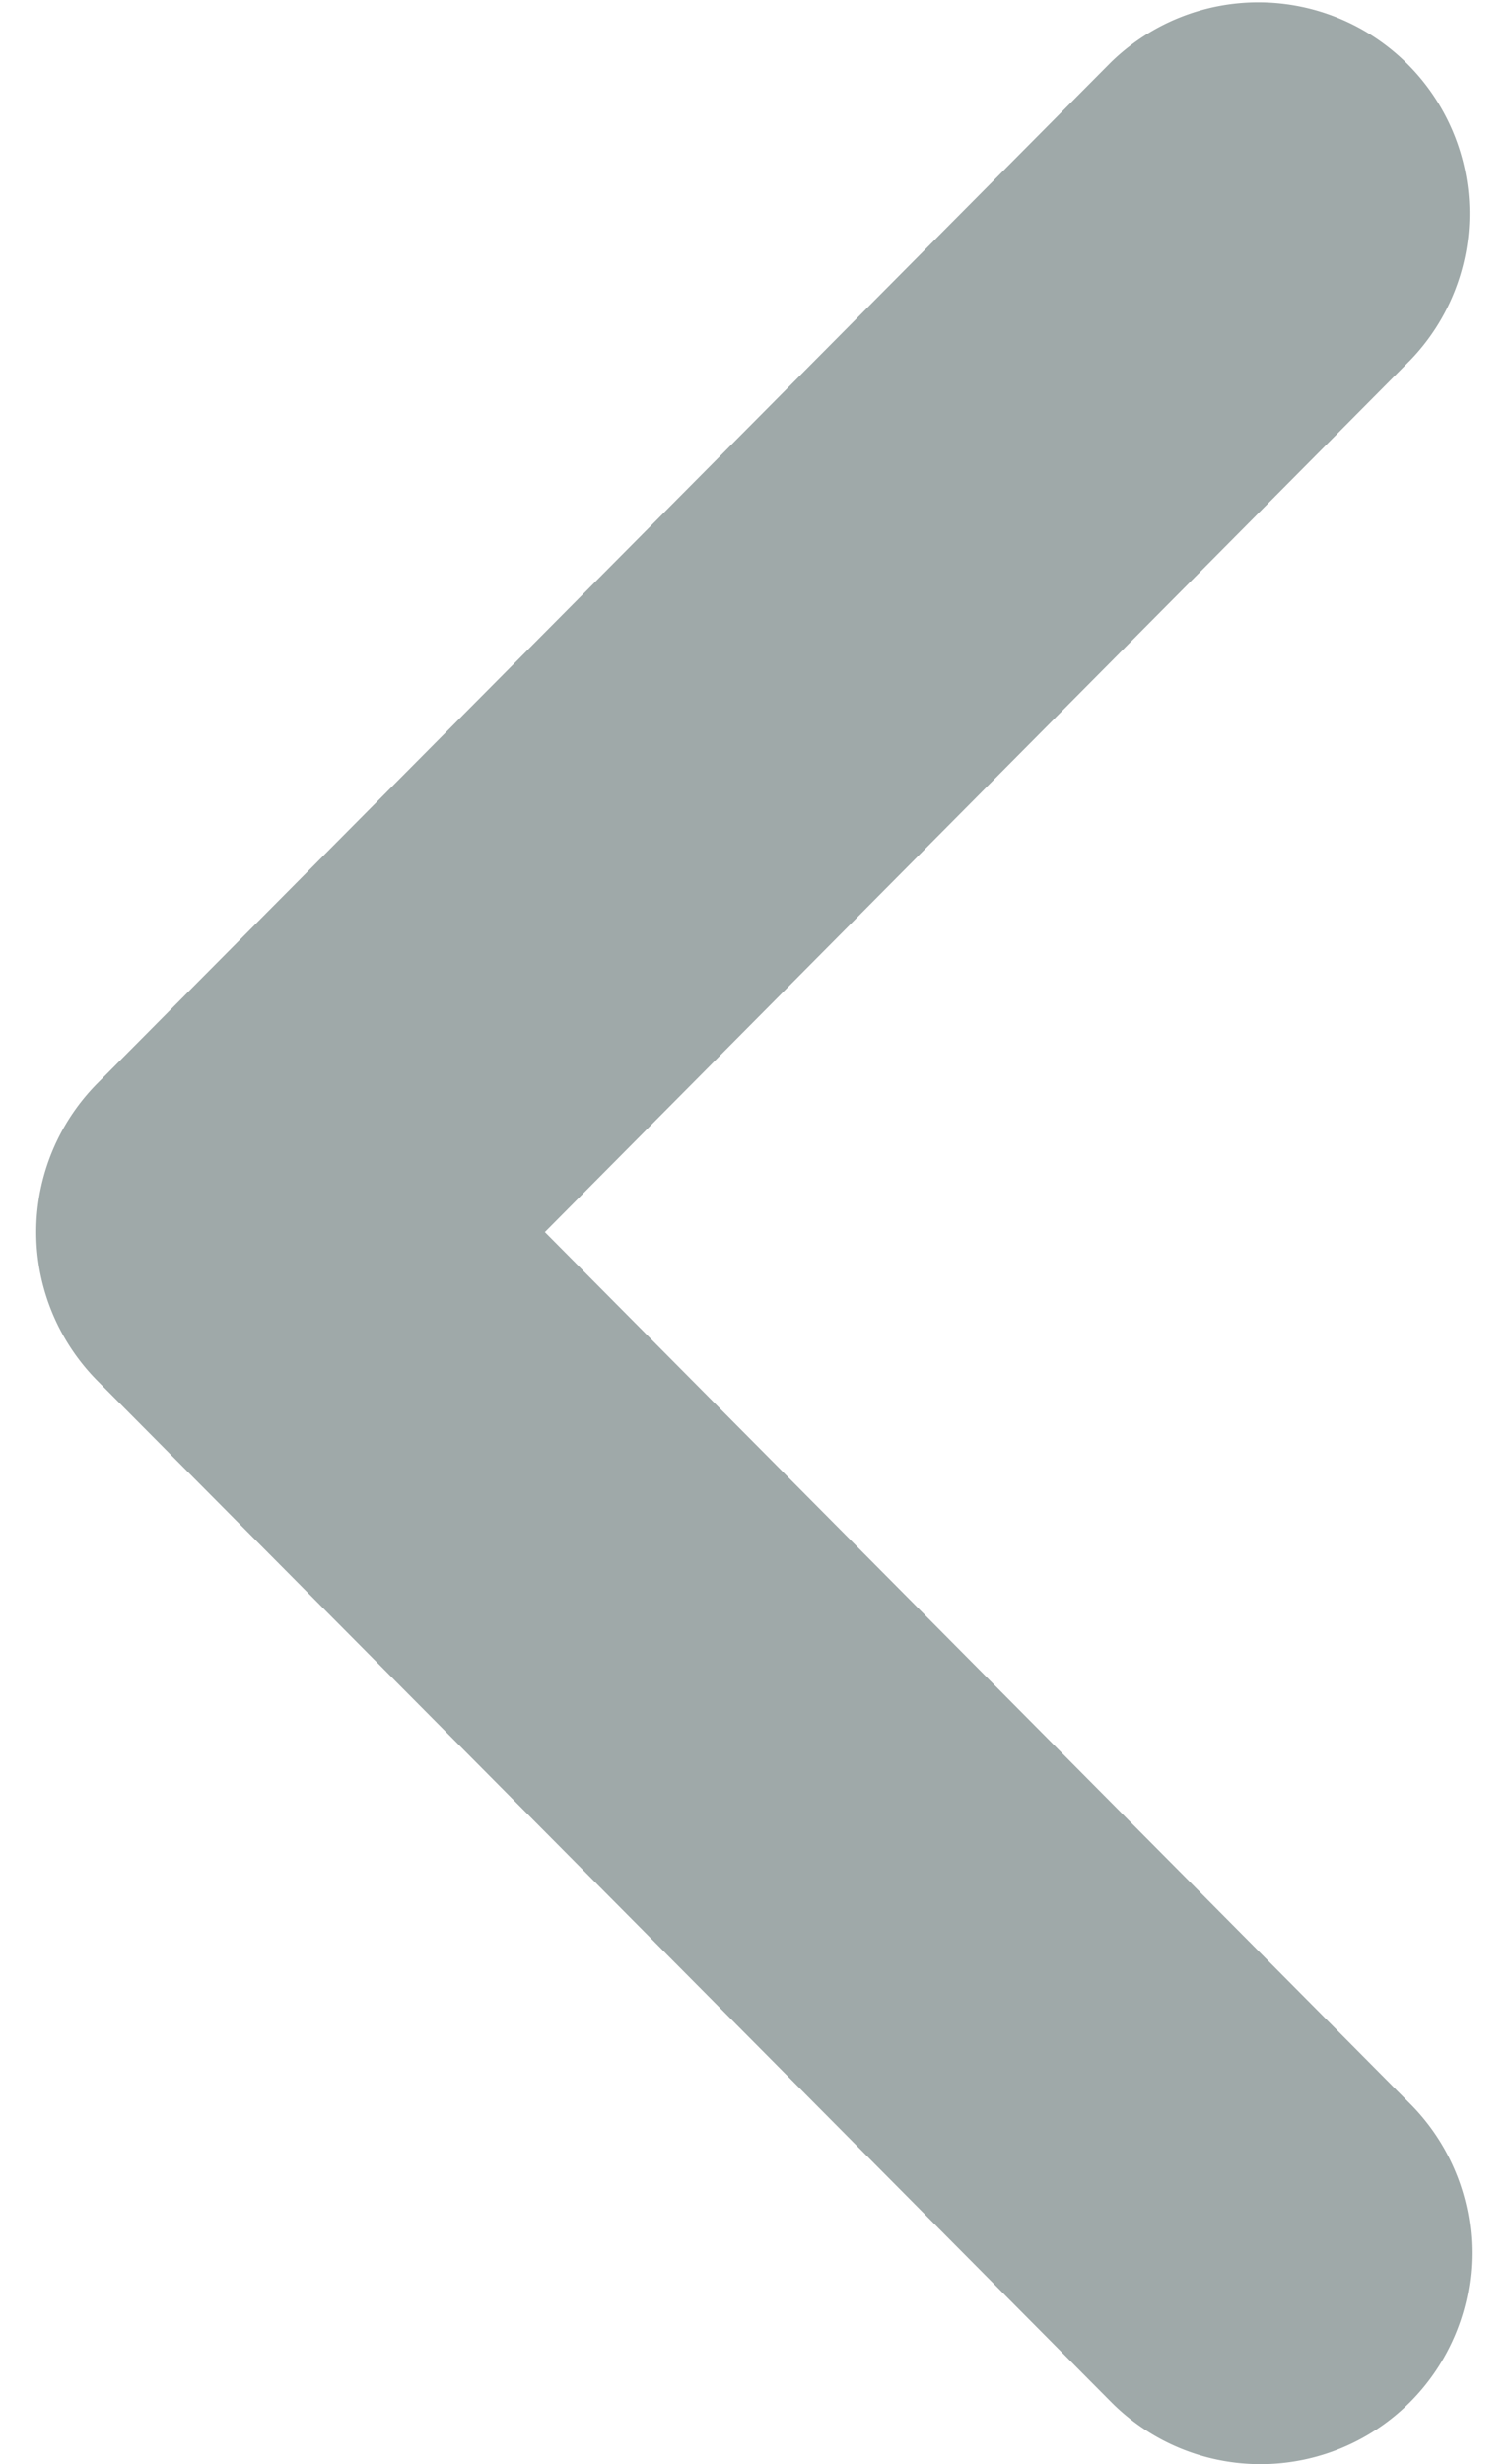 <svg width="30" height="49" xmlns="http://www.w3.org/2000/svg" xmlns:xlink="http://www.w3.org/1999/xlink" xmlns:svgjs="http://svgjs.com/svgjs" viewBox="0.72 0 28.56 49" fill="#9fa9a9"><svg xmlns="http://www.w3.org/2000/svg" width="30" height="49" viewBox="1.662 1.859 27.483 47.153"><path paint-order="stroke fill markers" fill-rule="evenodd" d="M25.104 49.011a4.029 4.029 0 0 1-2.868-1.193l-19.4-19.535a4.042 4.042 0 0 1 0-5.696l19.4-19.535a4.042 4.042 0 0 1 5.735 5.696L11.4 25.435 27.97 42.121a4.042 4.042 0 0 1-2.867 6.89z"/></svg></svg>
